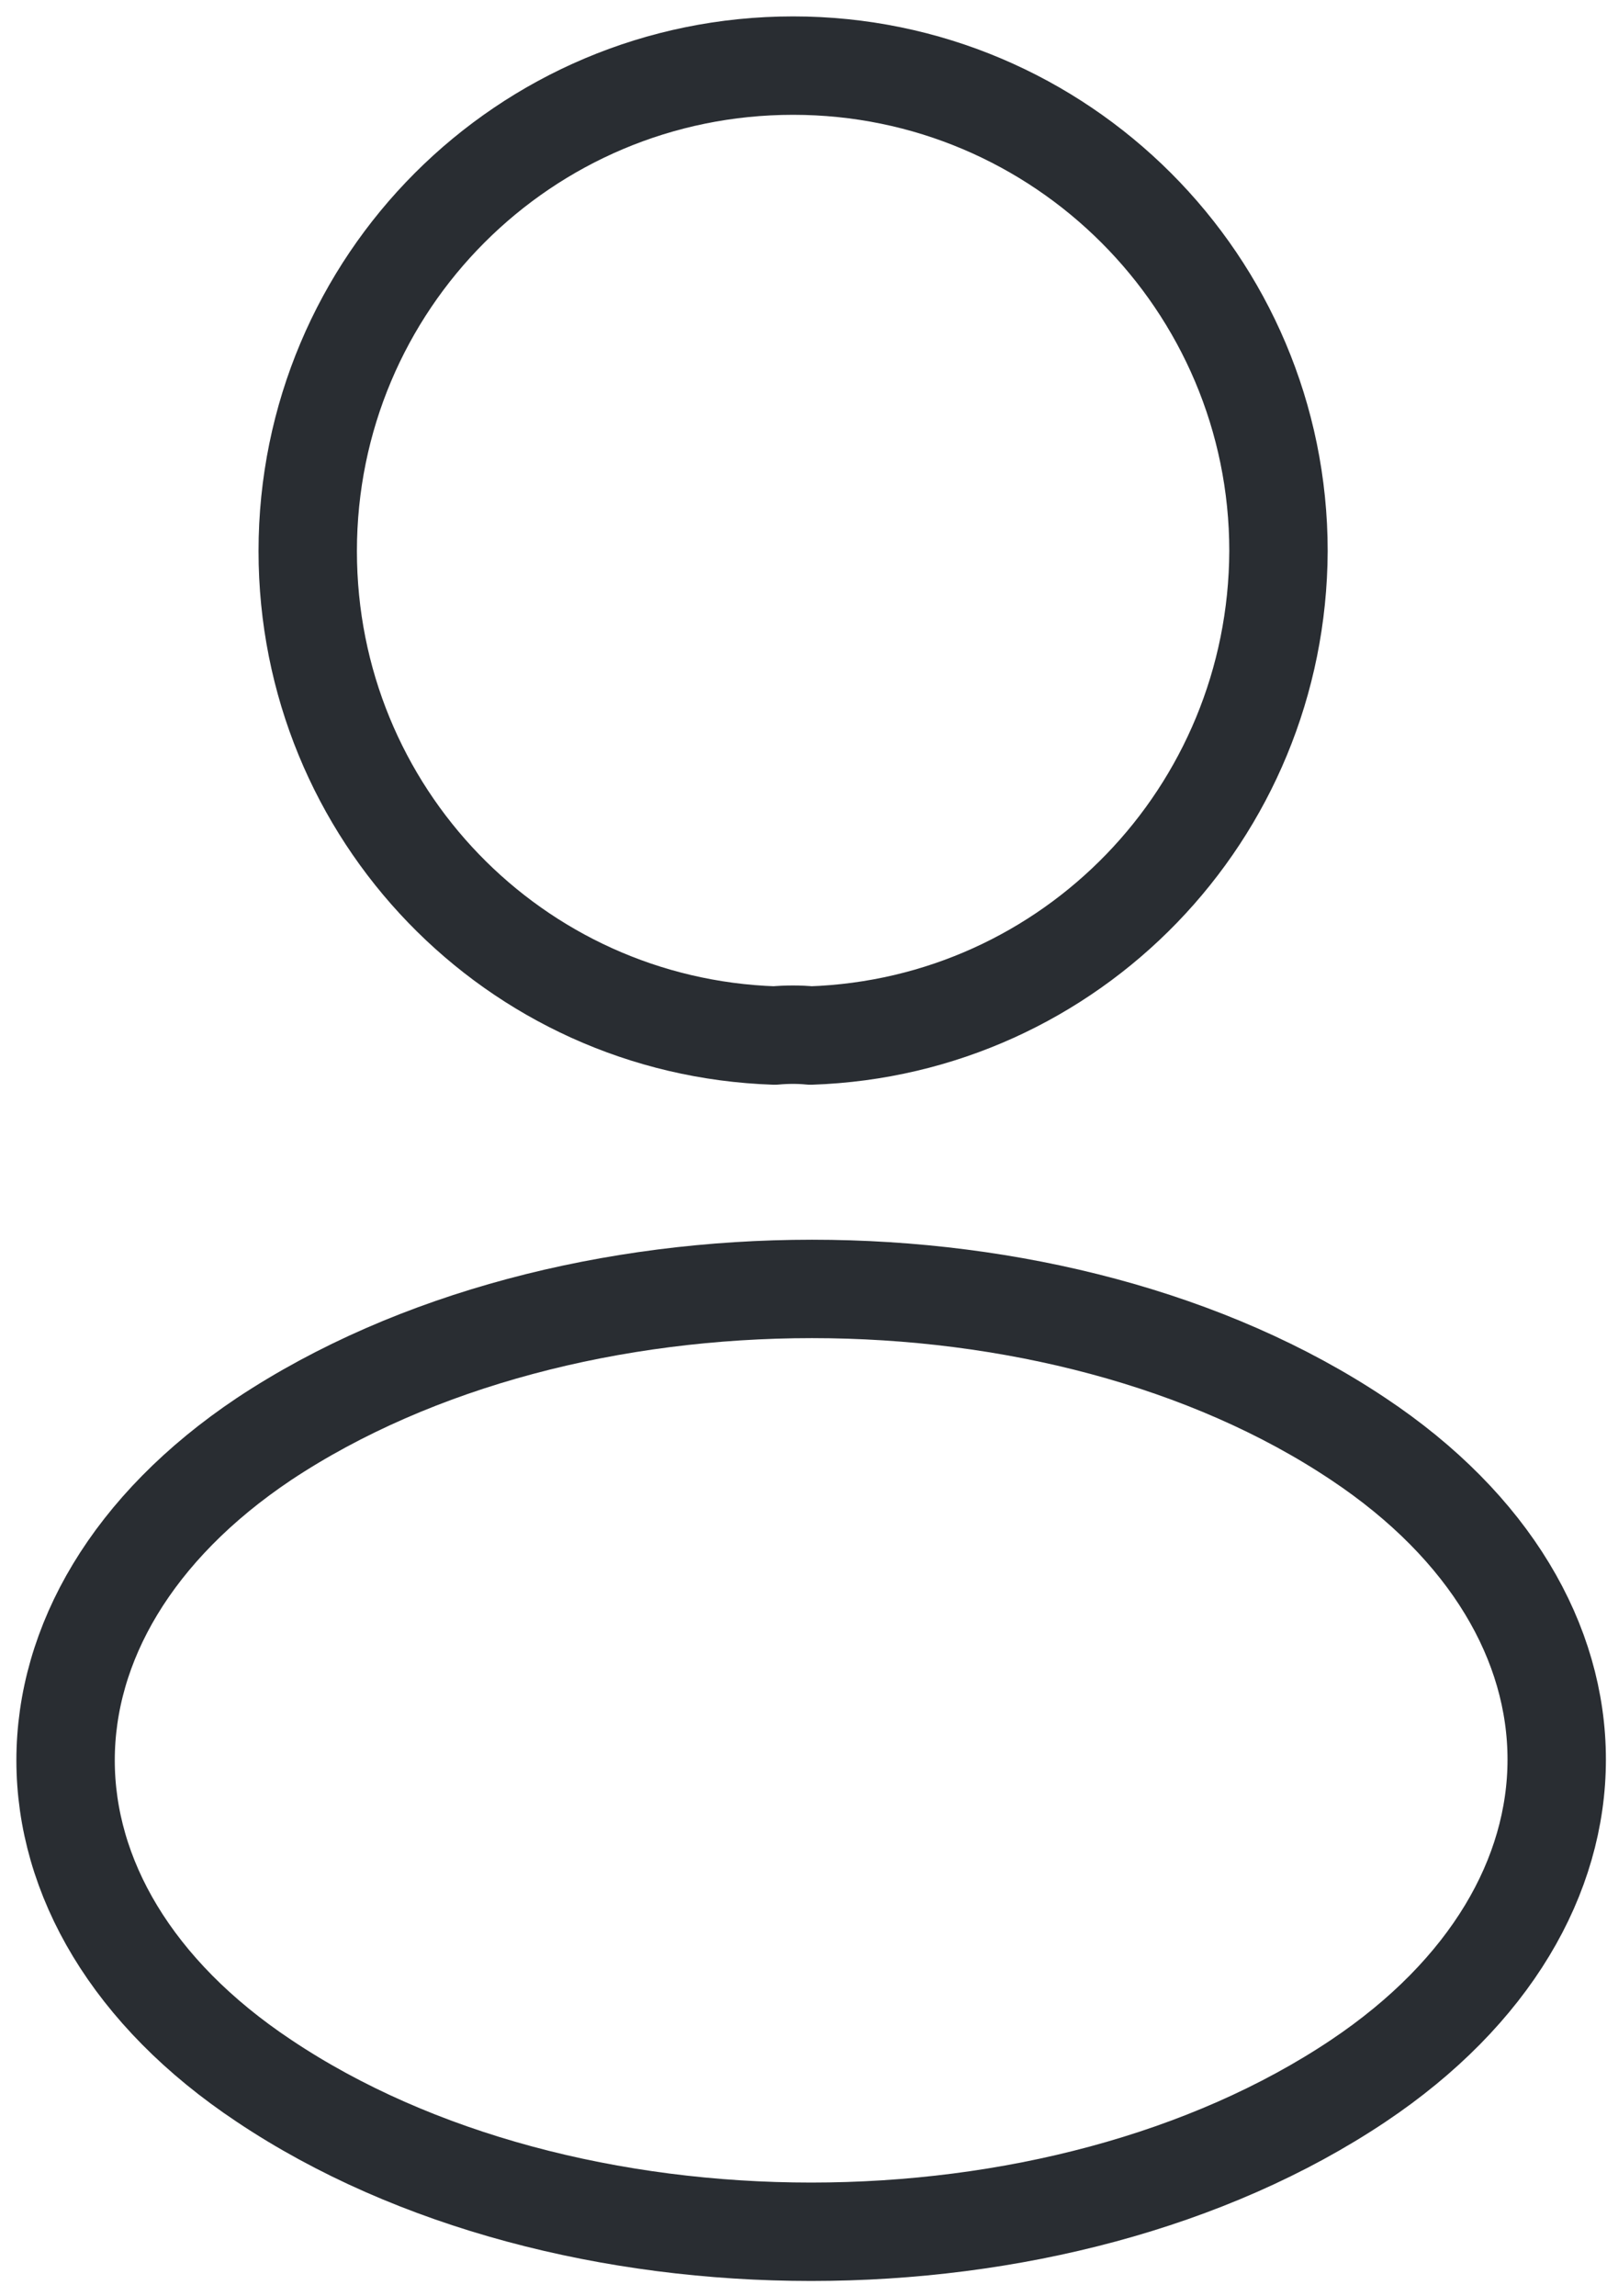 <svg width="49" height="70" viewBox="0 0 49 70" fill="none" xmlns="http://www.w3.org/2000/svg">
<path d="M24.717 31.567C24.383 31.533 23.983 31.533 23.617 31.567C15.683 31.3 9.383 24.8 9.383 16.8C9.383 8.633 15.983 2 24.183 2C32.35 2 38.983 8.633 38.983 16.8C38.95 24.8 32.65 31.3 24.717 31.567Z" stroke="#292D32" stroke-width="3" stroke-linecap="round" stroke-linejoin="round"/>
<path d="M8.05 43.867C-0.017 49.267 -0.017 58.066 8.05 63.433C17.217 69.567 32.25 69.567 41.417 63.433C49.483 58.033 49.483 49.233 41.417 43.867C32.283 37.767 17.25 37.767 8.05 43.867Z" stroke="#292D32" stroke-width="3" stroke-linecap="round" stroke-linejoin="round"/>
</svg>
